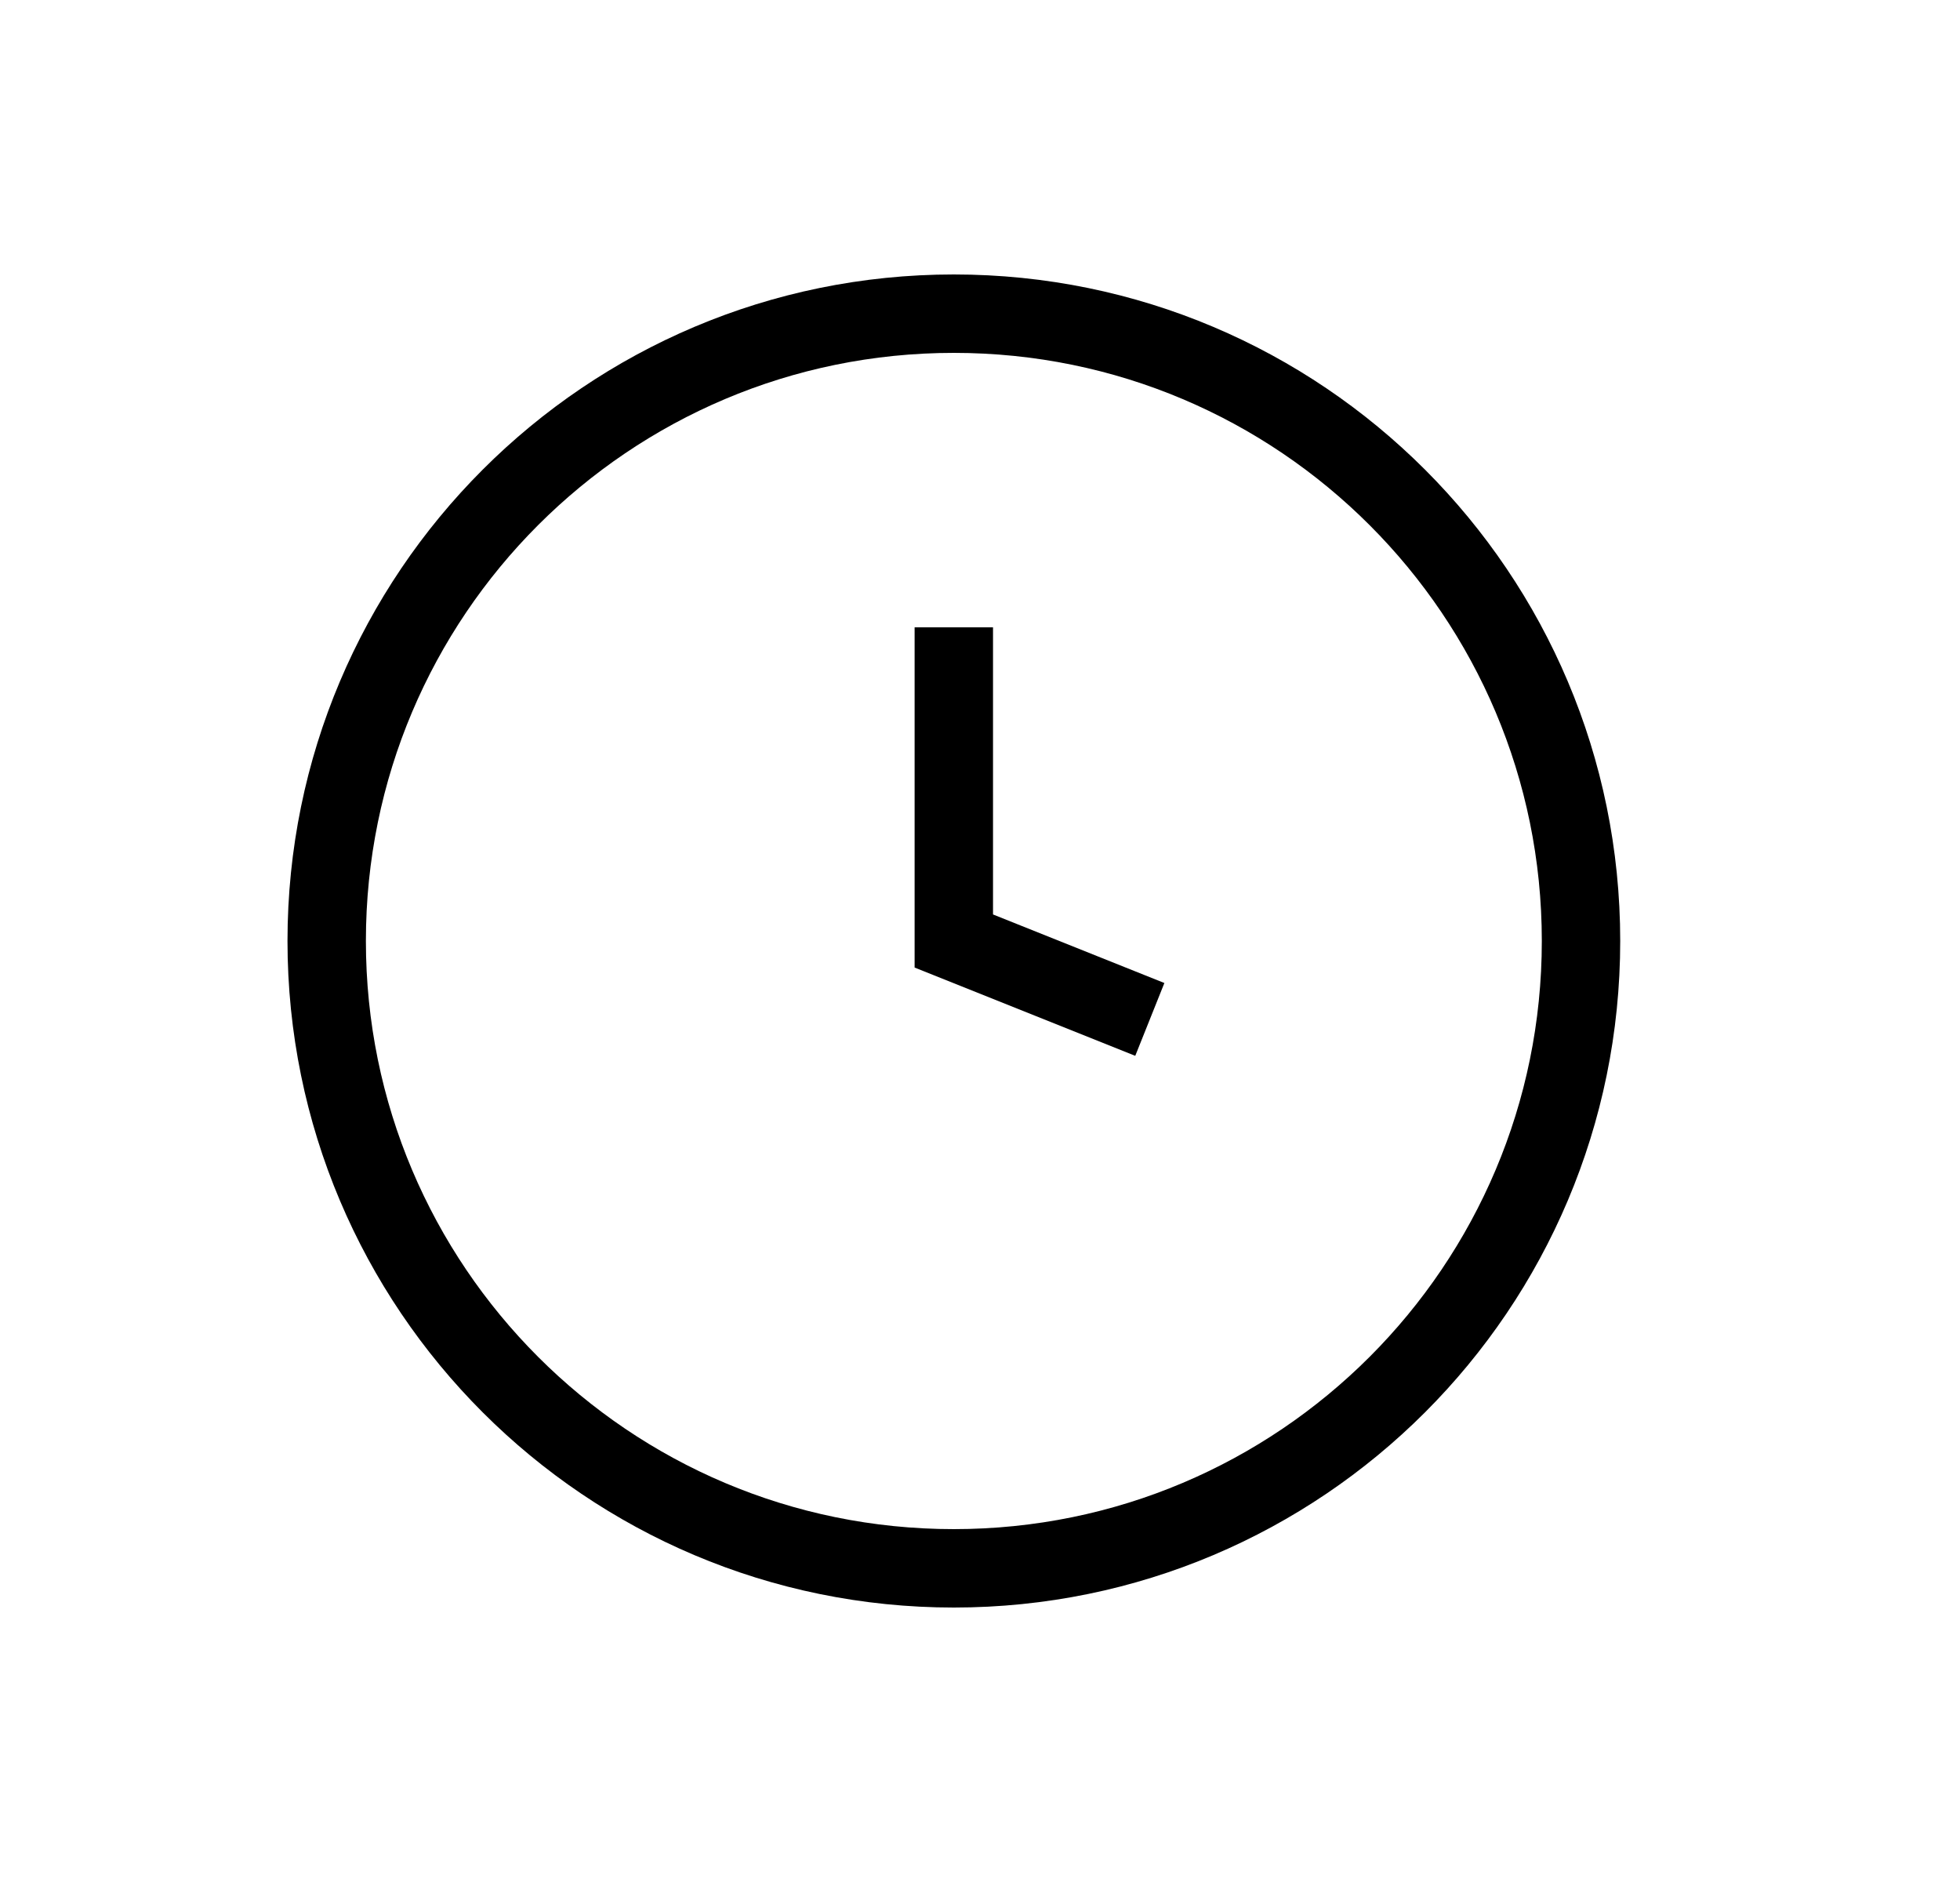 <svg width="25" height="24" viewBox="0 0 25 24" fill="none" xmlns="http://www.w3.org/2000/svg">
<path d="M12.166 8V12L14.666 13M20.166 12C20.166 16.418 16.585 20 12.166 20C7.748 20 4.167 16.418 4.167 12C4.167 7.582 7.748 4 12.166 4C16.585 4 20.166 7.582 20.166 12Z" stroke="url(#paint0_radial_0_2319)" strokeWidth="1.5" strokeLinecap="round" strokeLinejoin="round"/>
<defs>
<radialGradient id="paint0_radial_0_2319" cx="0" cy="0" r="1" gradientUnits="userSpaceOnUse" gradientTransform="translate(18.339 7.856) rotate(125.815) scale(19.832 18.069)">
<stop stopColor="#7388FF"/>
<stop offset="0.503" stopColor="#CA73FF"/>
<stop offset="1" stopColor="#FF739D"/>
</radialGradient>
</defs>
</svg>
